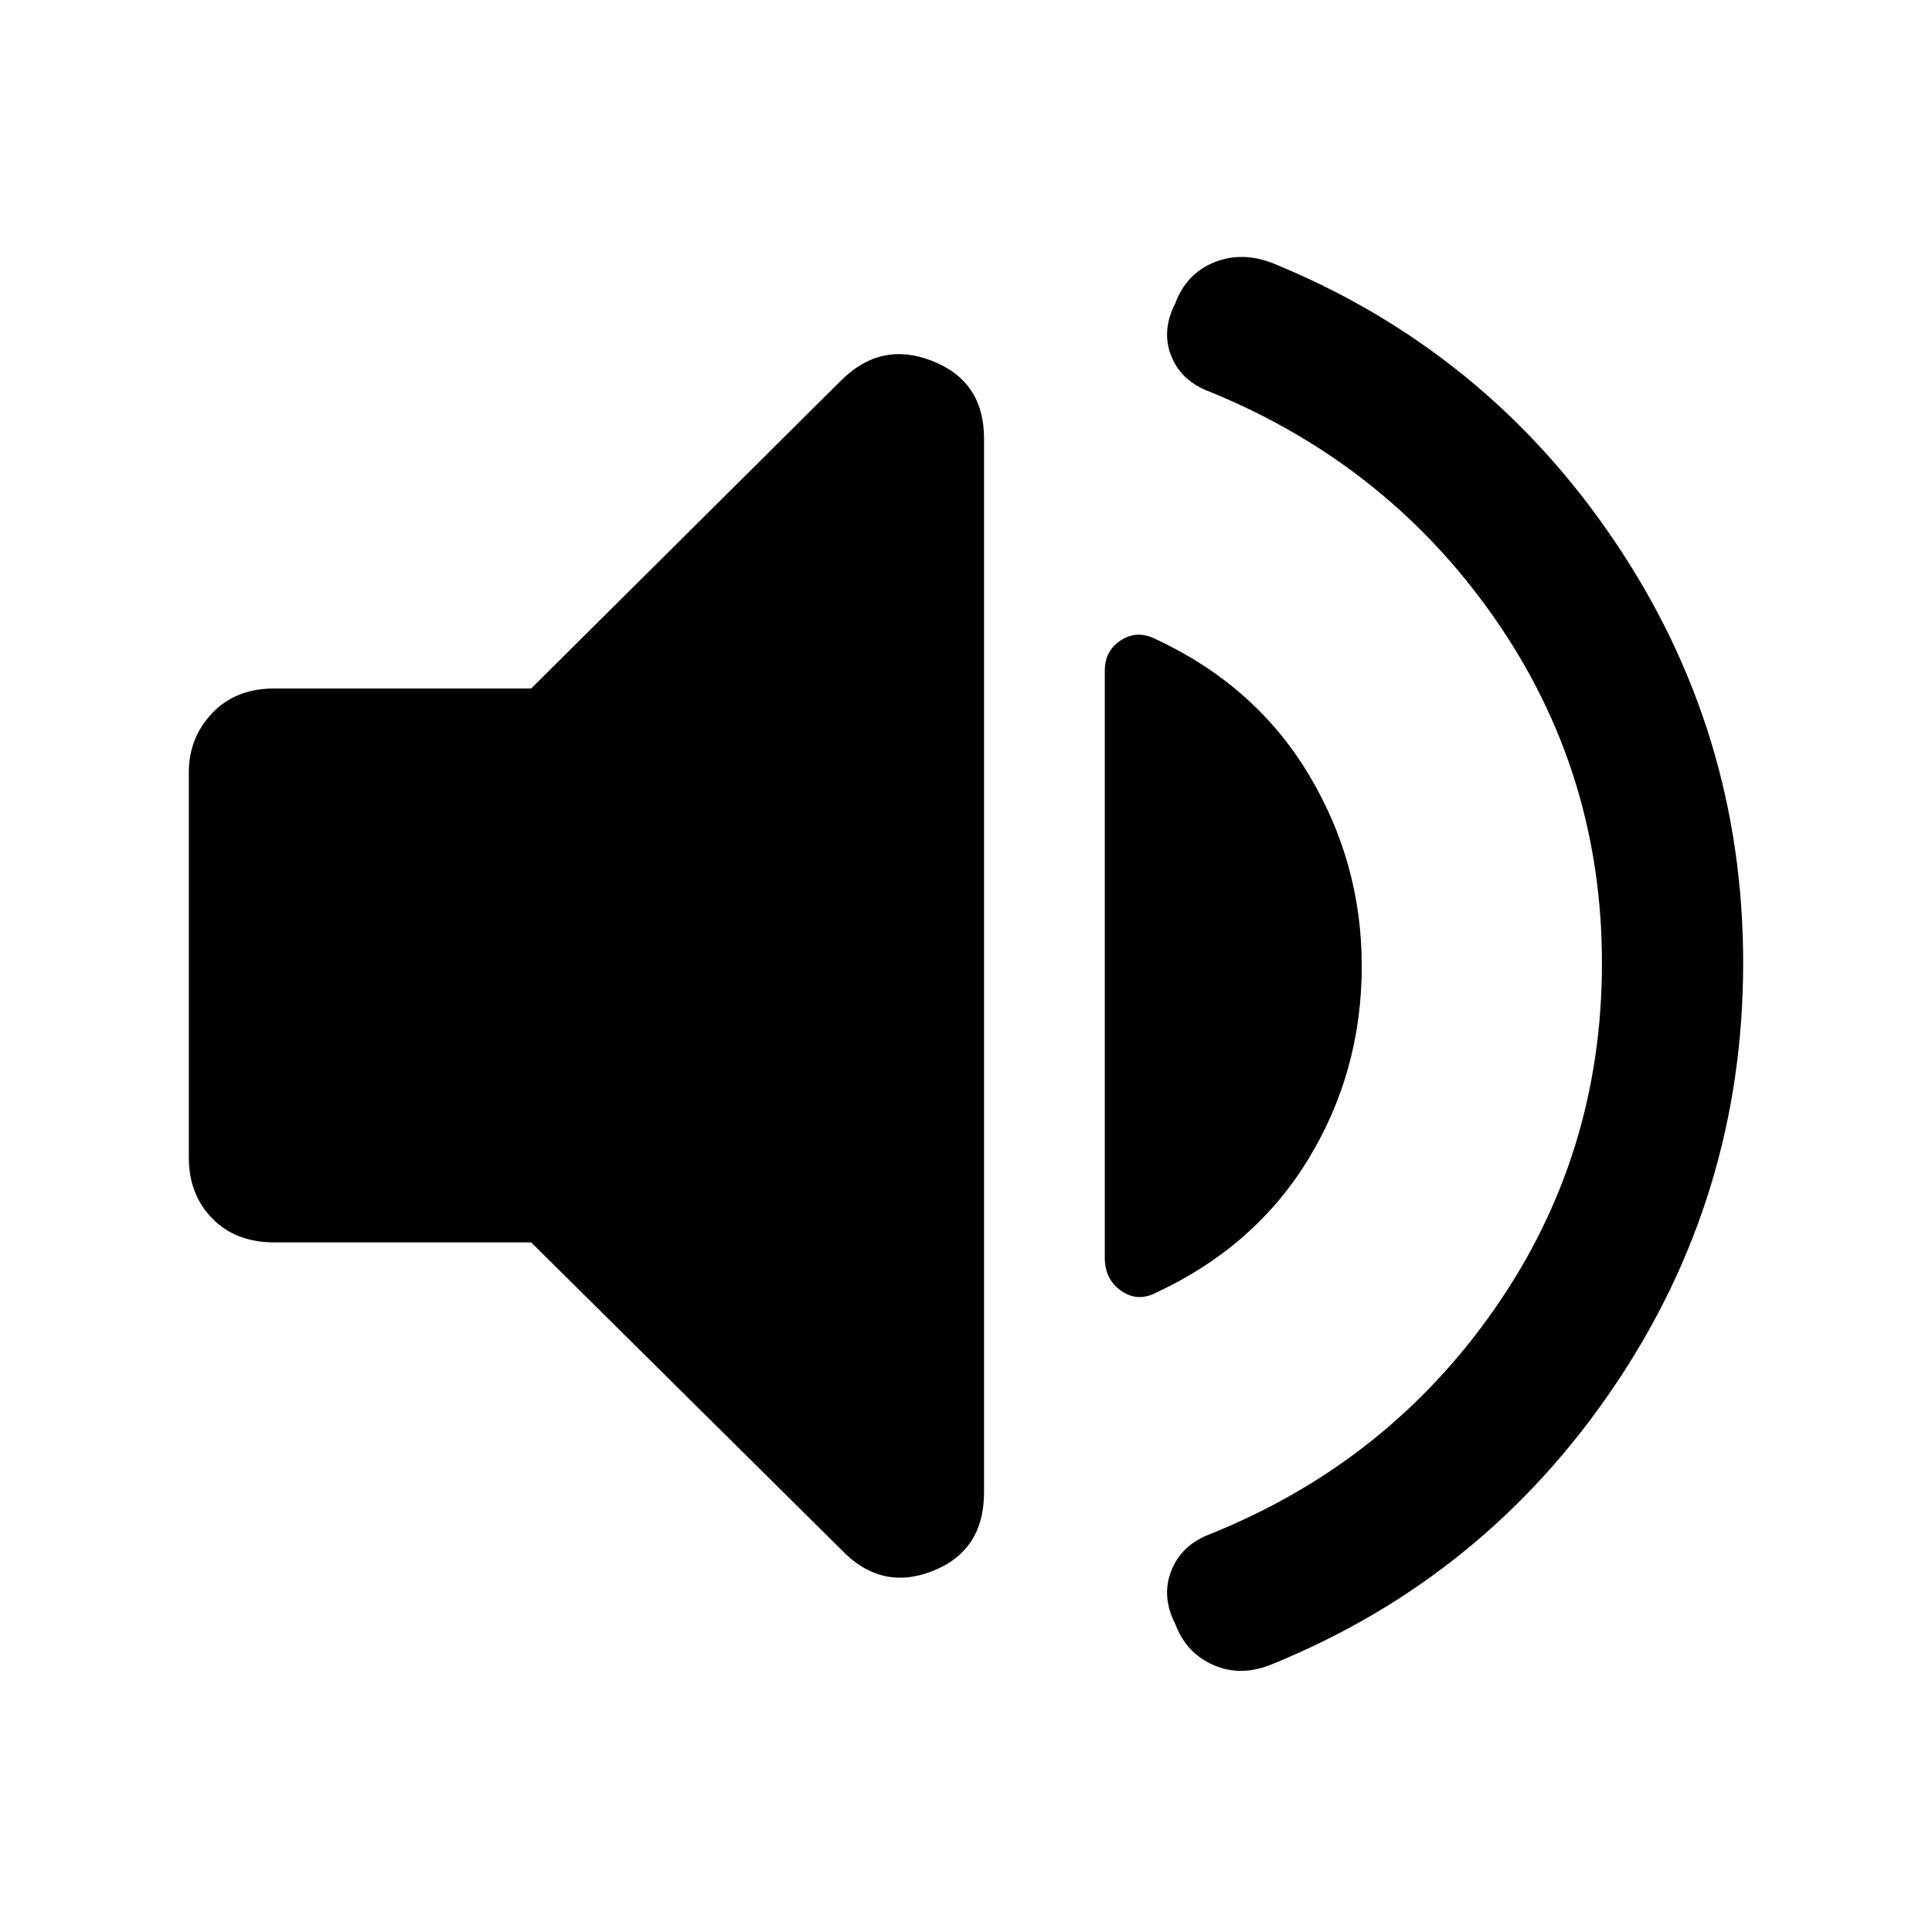 <svg xmlns="http://www.w3.org/2000/svg" height="48" viewBox="0 -960 960 960" width="48"><path d="M796-481.43q0-94.79-53.26-171.27-53.26-76.47-141.17-112.47-14.44-5.24-19.53-17.77-5.08-12.54 1.92-26.26 5.43-14.71 19.15-20.36 13.72-5.66 29.15.26 105.65 43.08 169.78 137.83 64.13 94.75 64.13 209.94 0 115.62-64.13 210.46-64.13 94.85-169.78 137.93-15.43 6.49-29.15.55-13.72-5.93-19.15-20.53-7-13.62-1.92-26.47 5.09-12.85 19.53-18.24 87.91-35.43 141.17-111.91Q796-386.22 796-481.43ZM263.95-342.65H136.48q-19.39 0-31.02-11.91-11.63-11.92-11.63-30.18v-191.52q0-17.19 11.63-29.42t31.02-12.23h127.47l153.96-153q19.83-19.83 45.44-9.7 25.61 10.13 25.61 38.52v523.61q0 29.06-25.61 39.14-25.61 10.08-45.44-10.75L263.95-342.65ZM676.65-480q0 52.43-26.56 96-26.57 43.57-76.13 66.57-9 4.43-17-1.29-8-5.71-8-16.23v-291.66q0-10.09 8-15.24t17-.72q49.56 23 76.13 67.07 26.56 44.07 26.56 95.5Z"/></svg>